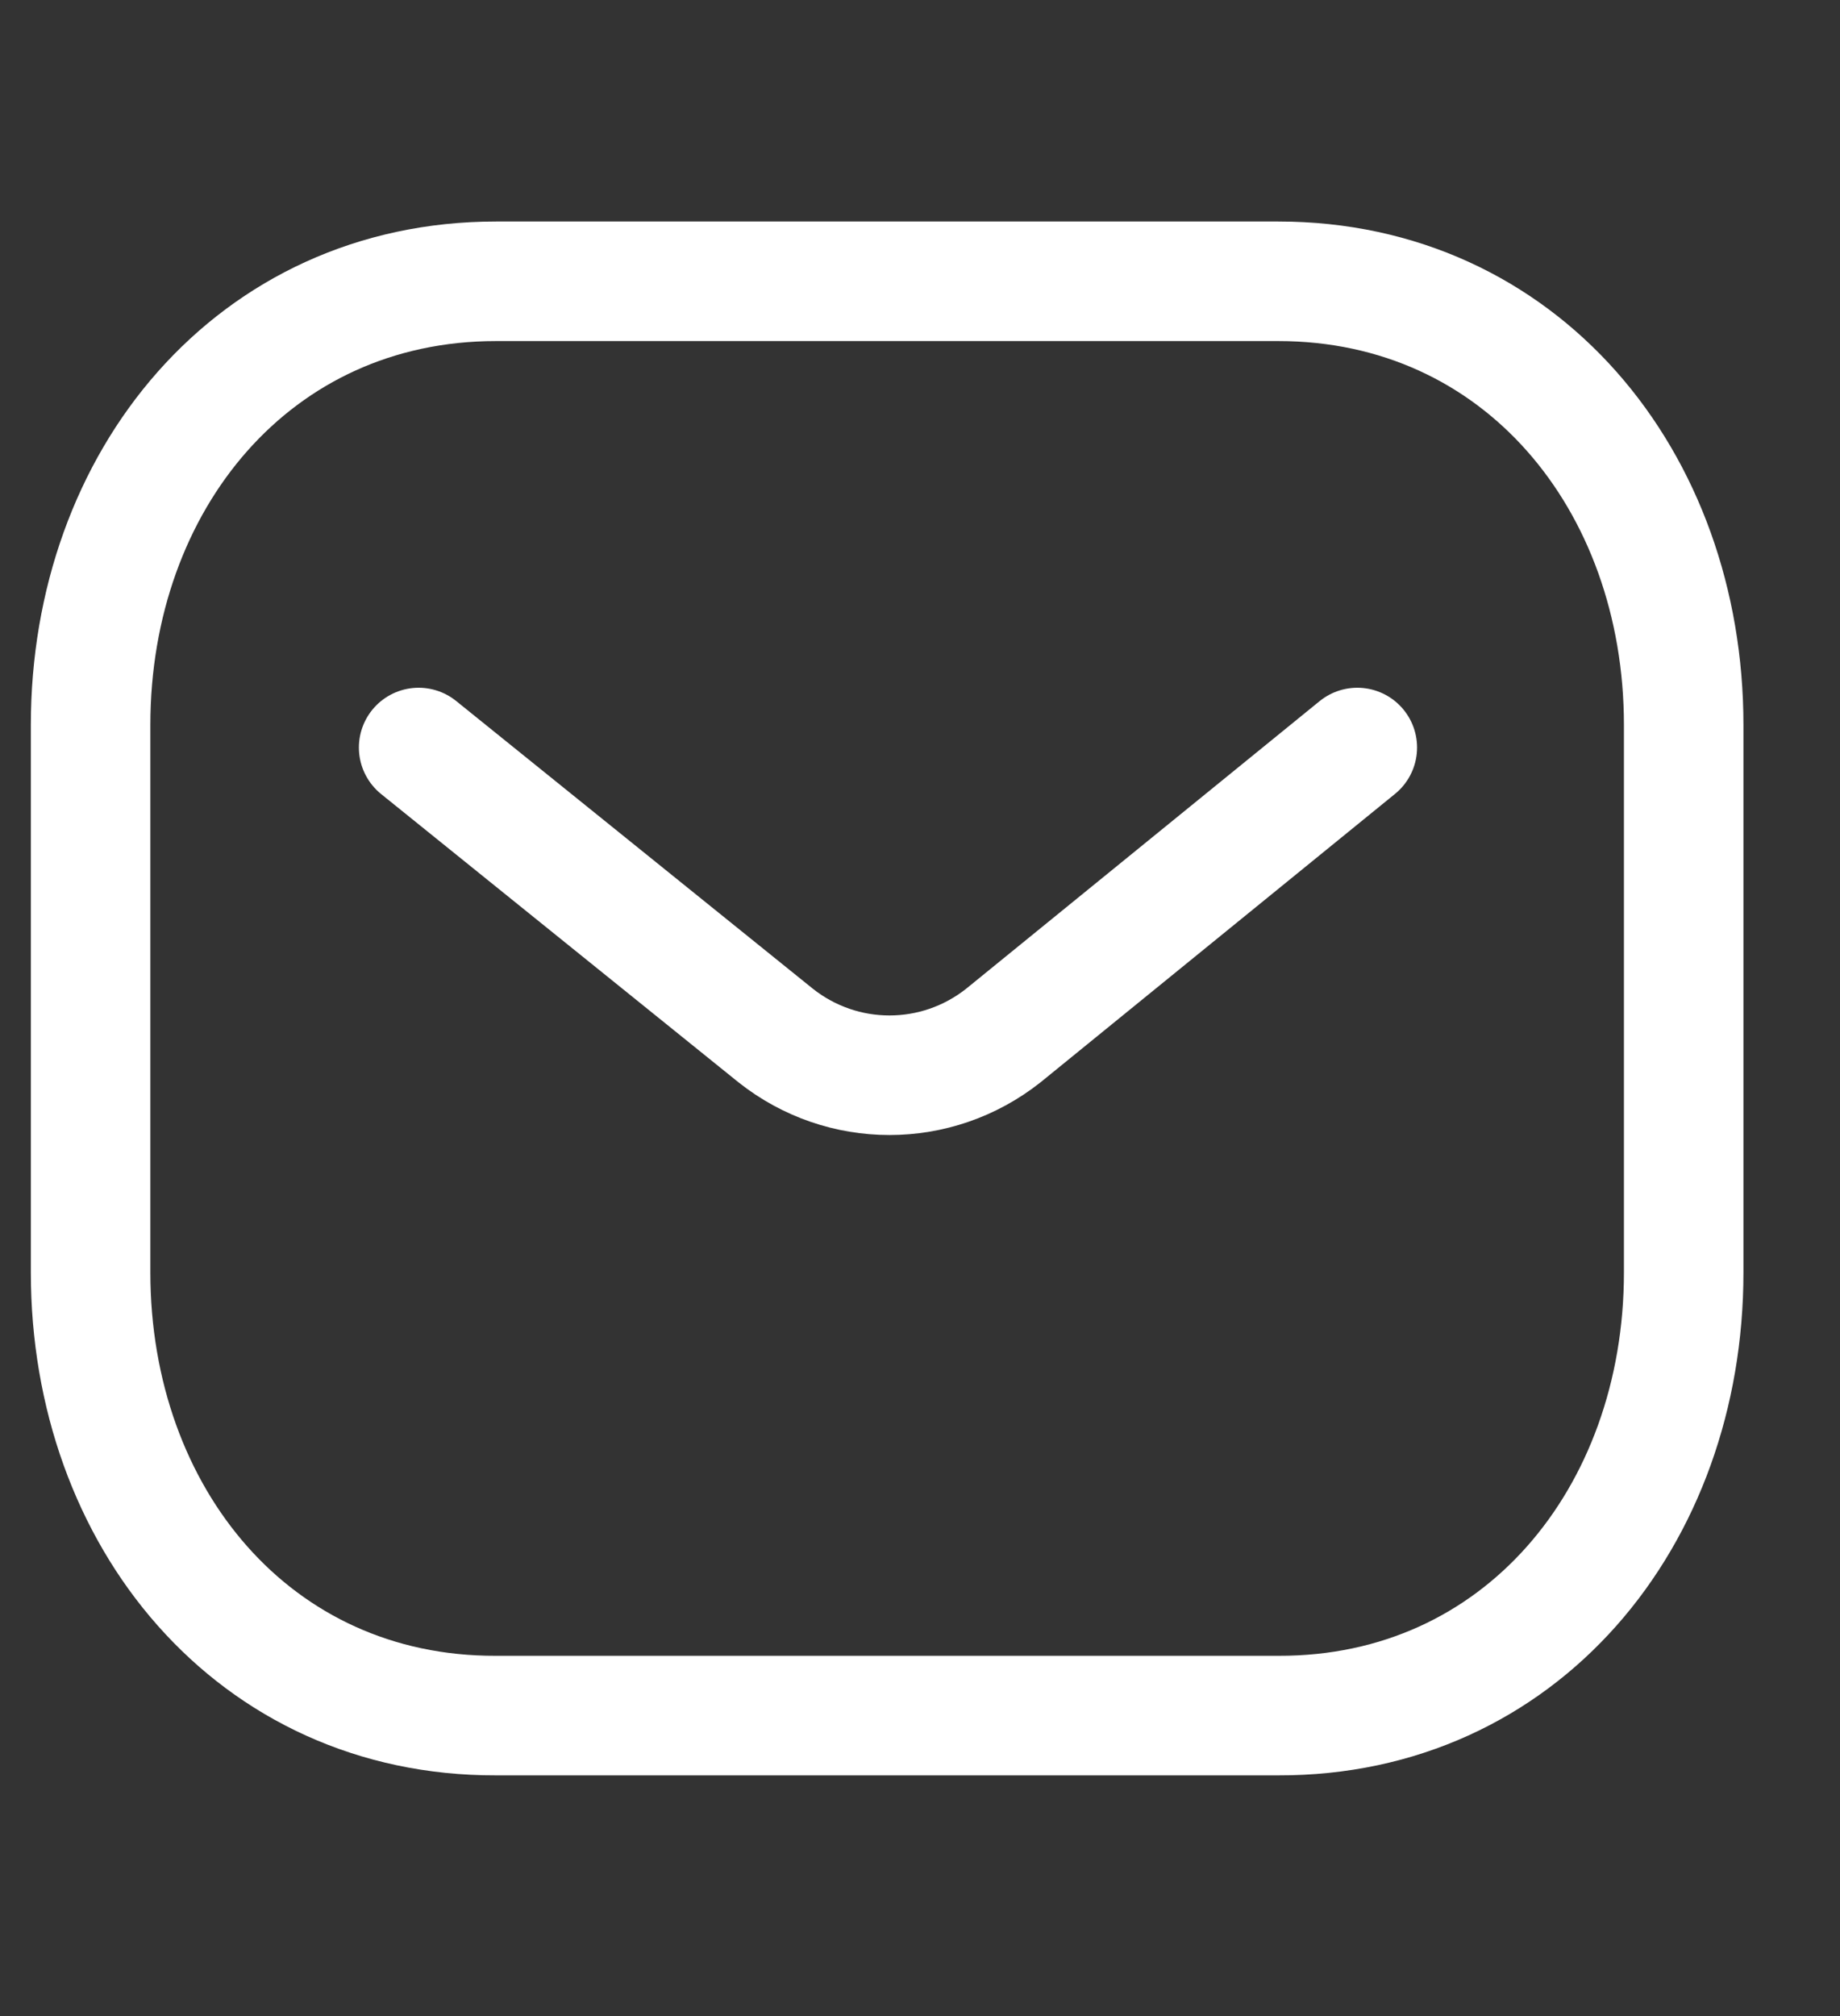<svg width="21" height="23" viewBox="0 0 21 23" fill="none" xmlns="http://www.w3.org/2000/svg">
<rect x="0" y="0" width="21" height="23" fill="#333333" stroke="none"/>
<g clip-path="url(#clip0_1_1450)">
<path d="M15.491 8.528L11.452 11.813C10.688 12.418 9.615 12.418 8.852 11.813L4.778 8.528" stroke="white" stroke-width="1.364" stroke-linecap="round" stroke-linejoin="round"/>
<path fill-rule="evenodd" clip-rule="evenodd" d="M14.588 19.572C17.352 19.58 19.216 17.308 19.216 14.516V8.272C19.216 5.48 17.352 3.209 14.588 3.209H5.662C2.897 3.209 1.034 5.48 1.034 8.272V14.516C1.034 17.308 2.897 19.58 5.662 19.572H14.588Z" stroke="white" stroke-width="1.364" stroke-linecap="round" stroke-linejoin="round"/>
</g>
<defs>
<clipPath id="clip0_1_1450">
<rect width="20" height="22" fill="white" transform="translate(0.125 0.391)"/>
</clipPath>
</defs>
</svg>
